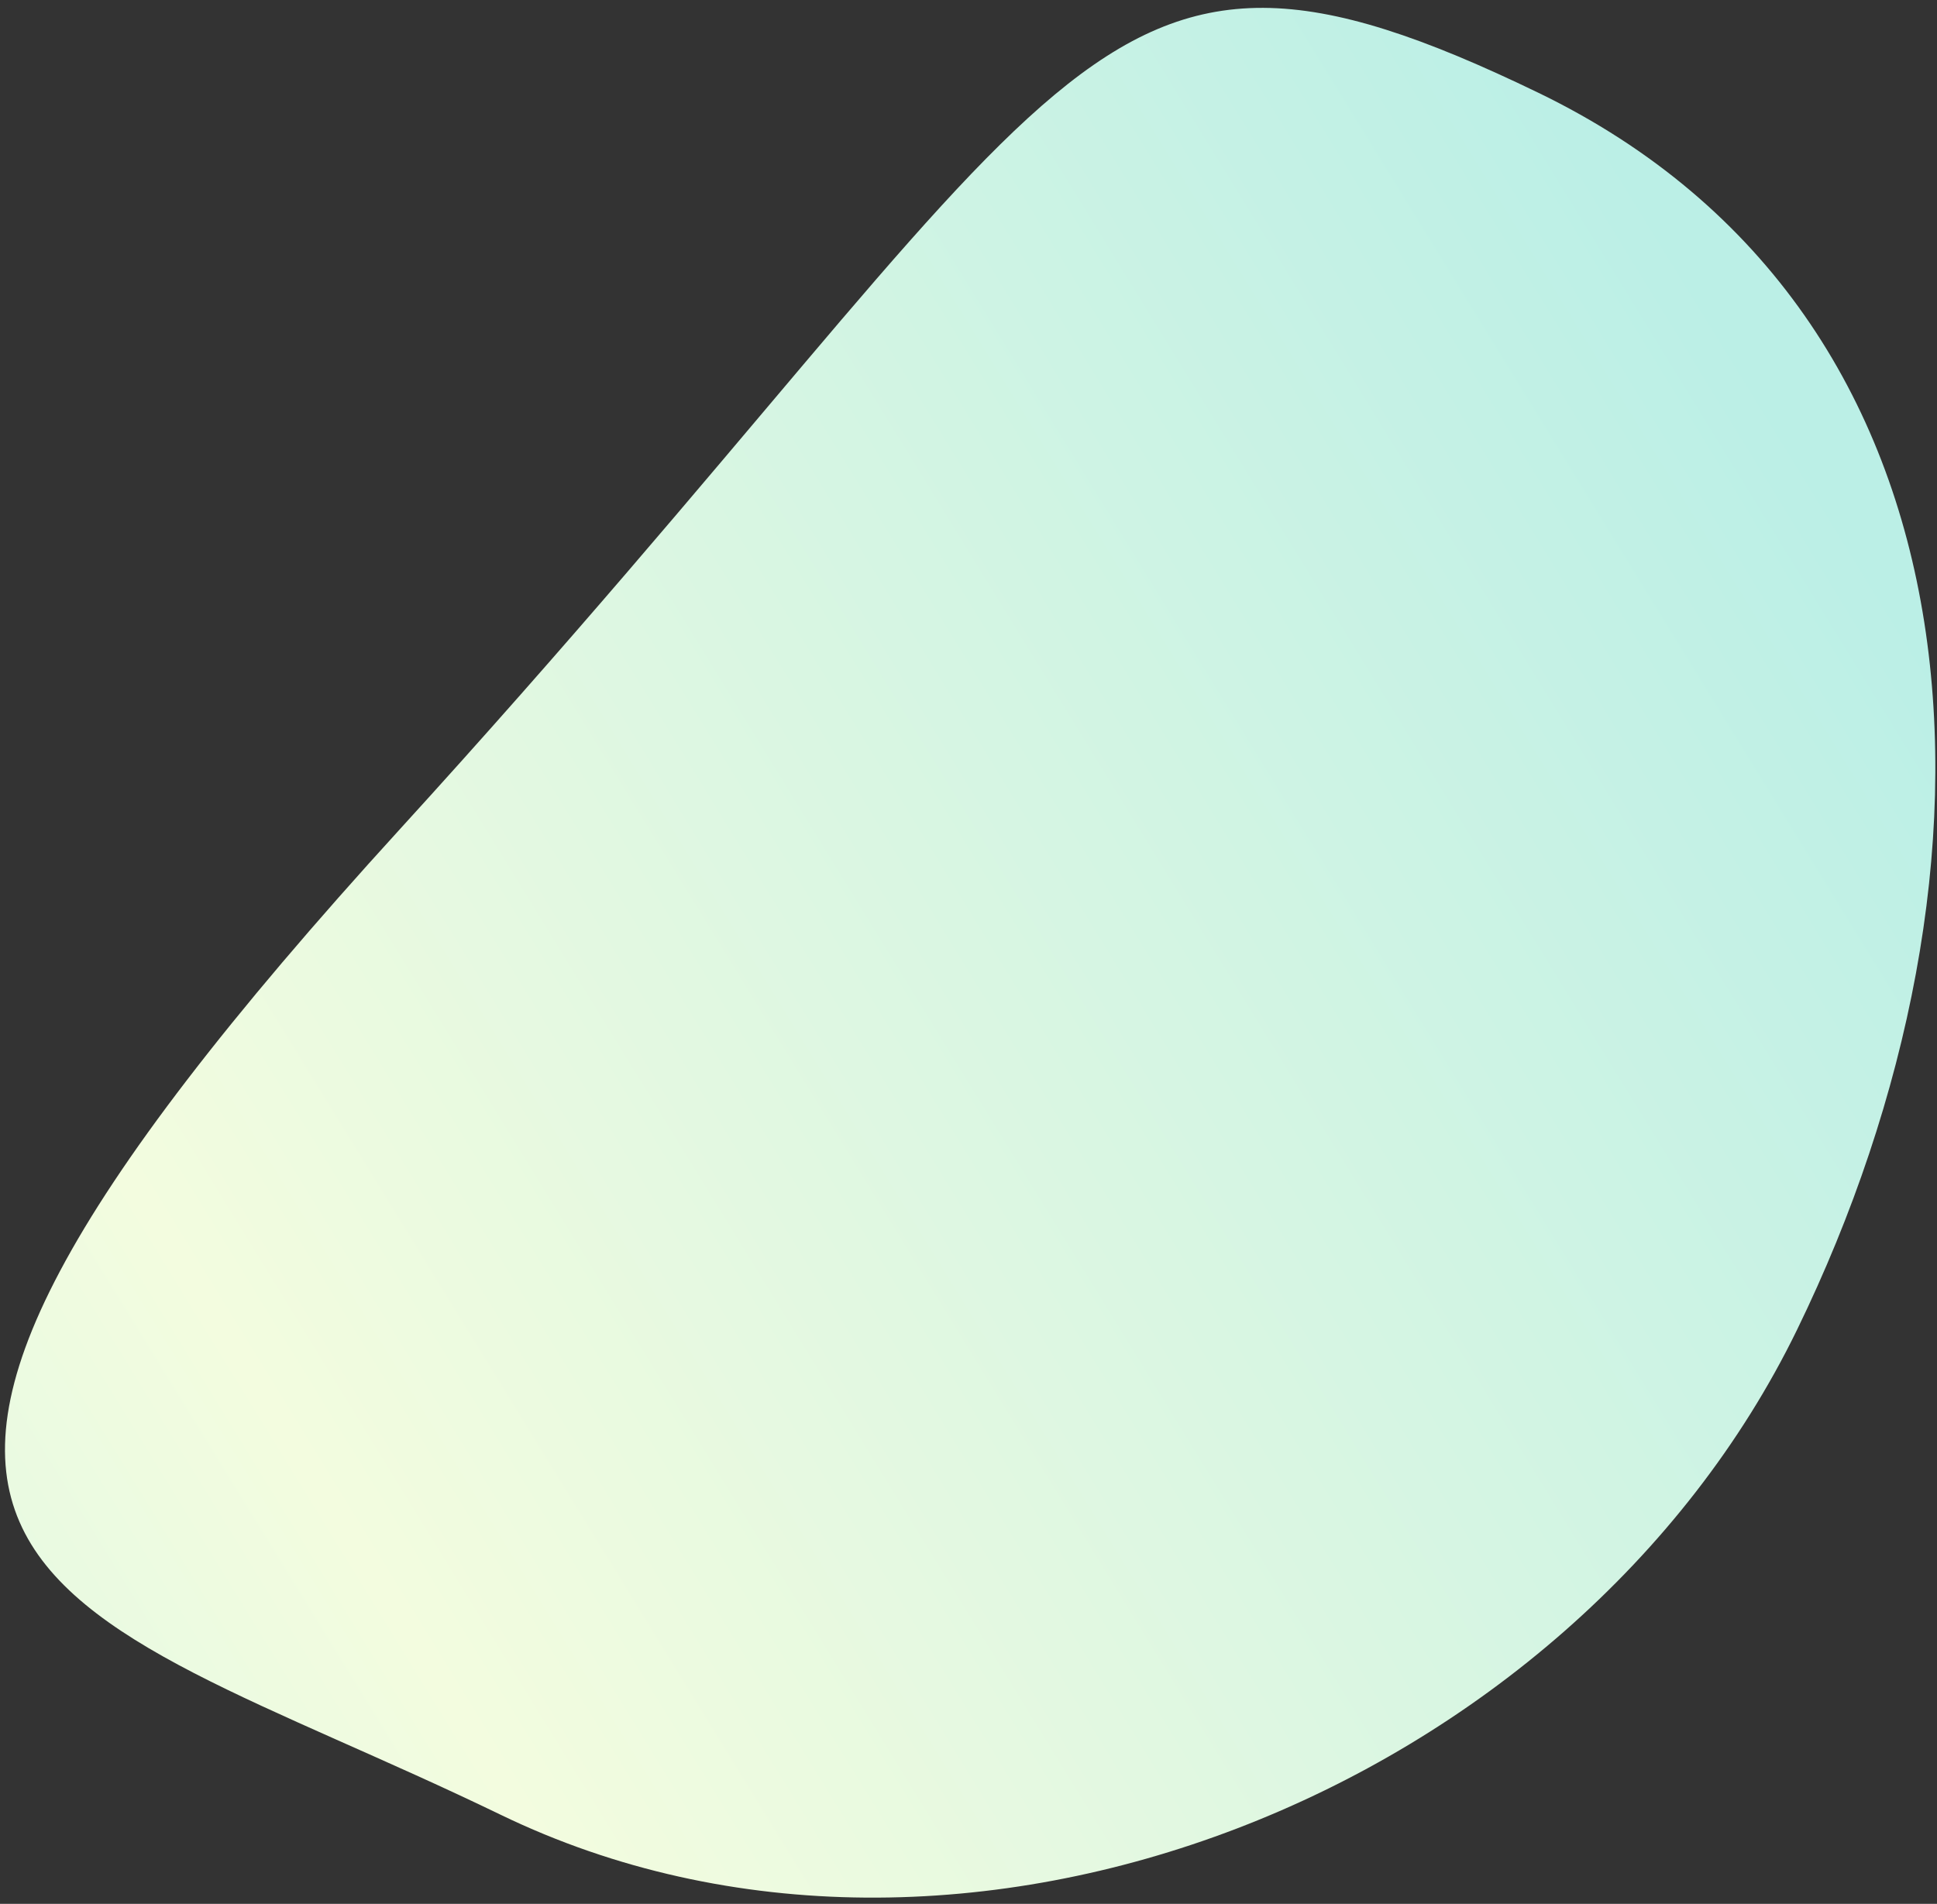 <svg width="237" height="233" viewBox="0 0 237 233" fill="none" xmlns="http://www.w3.org/2000/svg">
<rect x="0" y="0" width="237" height="233" fill="#333333" stroke="none"/>
<path d="M48.886 101.526C-35.356 193.917 4.997 194.866 61.257 222.096C117.517 249.326 192.417 219.106 219.868 162.759C247.319 106.413 244.488 38.583 188.228 11.354C131.969 -15.876 133.132 9.132 48.886 101.526Z" fill="url(#paint0_linear)"/>
<defs>
<linearGradient id="paint0_linear" x1="-88.974" y1="275.067" x2="234.023" y2="76.506" gradientUnits="userSpaceOnUse">
<stop stop-color="#C5F3EB"/>
<stop offset="0.416" stop-color="#F3FCDF"/>
<stop offset="1" stop-color="#BBEFE6"/>
</linearGradient>
</defs>
</svg>
